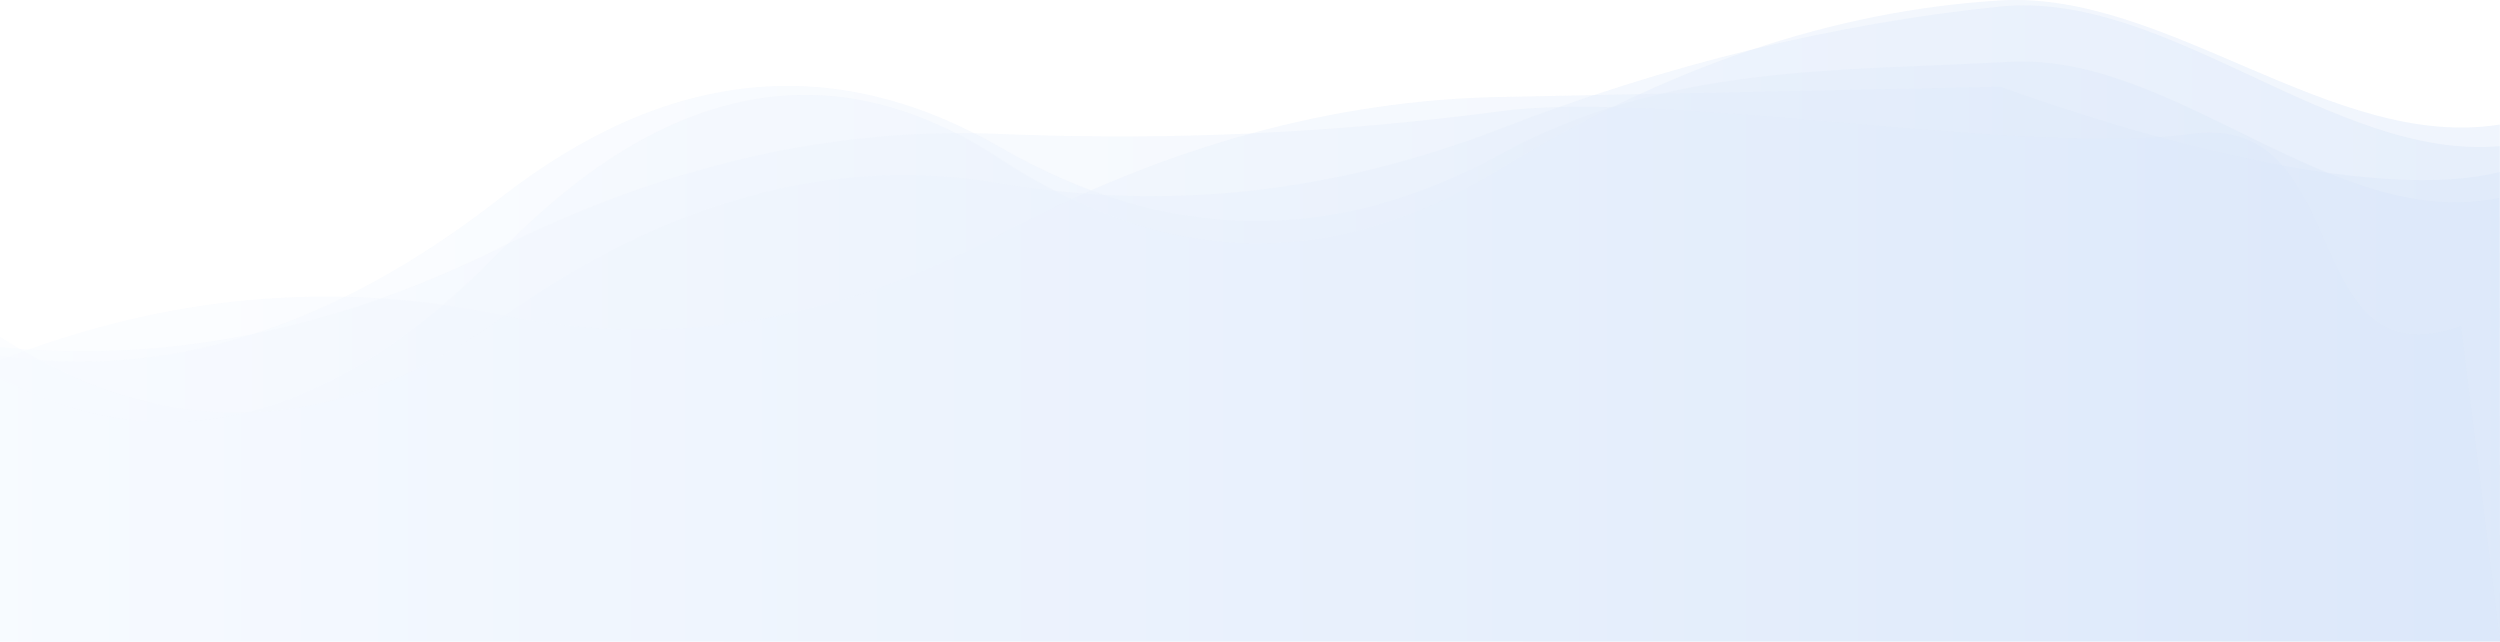 <svg xmlns="http://www.w3.org/2000/svg" xmlns:xlink="http://www.w3.org/1999/xlink" width="1920" height="492.786" viewBox="0 0 1920 492.786"><defs><linearGradient id="a" x1="1" y1="1" x2="0" y2="1" gradientUnits="objectBoundingBox"><stop offset="0" stop-color="#2870db"/><stop offset="1" stop-color="#cce1ff"/></linearGradient></defs><g transform="translate(0 -59.647)" opacity="0.18"><path d="M1920,534.981l-.177-397.124C1791.823,158.391,1664,34.718,1536,42.553S1280,93.6,1152,172.177s-256,75.918-384-7.988S512,104.03,384,235.43,128,399.241,0,332.665V534.981Z" transform="translate(0 17.452)" opacity="0.4" fill="url(#a)"/><path d="M1920,506.809l-.177-360.594c-128,31.076-383.269-65.623-383.269-65.623S1280,86.056,1152,88.517s-256,37.668-384,105.62-256,88.525-384,61.717S128,240.637,0,290.625V506.809Z" transform="translate(0 45.624)" opacity="0.4" fill="url(#a)"/><path d="M1920,523.859l-.177-380.477C1791.823,154.376,1664,23.052,1536,36.172S1280,80.6,1152,130.1,896,193.52,768,171.864s-256,13.07-384,104.177S128,371.731,0,289.787V523.859Z" transform="translate(0 28.574)" opacity="0.4" fill="url(#a)"/><path d="M1920,540.6l-.639-340.711c-128,26.25-248.465-111.841-376.465-104.531s-262.9,1-390.9,71.1-256,68.246-384-5.588S512,100.09,384,200.013,128,340.261,0,320.99V540.6Z" transform="translate(0 11.829)" opacity="0.4" fill="url(#a)"/><path d="M1920,552.433l-29.9-242.312c-128,45.026-79.686-165.012-207.686-147.582S1280,128.271,1152,145.16a2225.676,2225.676,0,0,1-384,17.378q-192-7.956-384,87.44T0,326.248V552.433Z" transform="translate(0 0)" opacity="0.4" fill="url(#a)"/></g></svg>